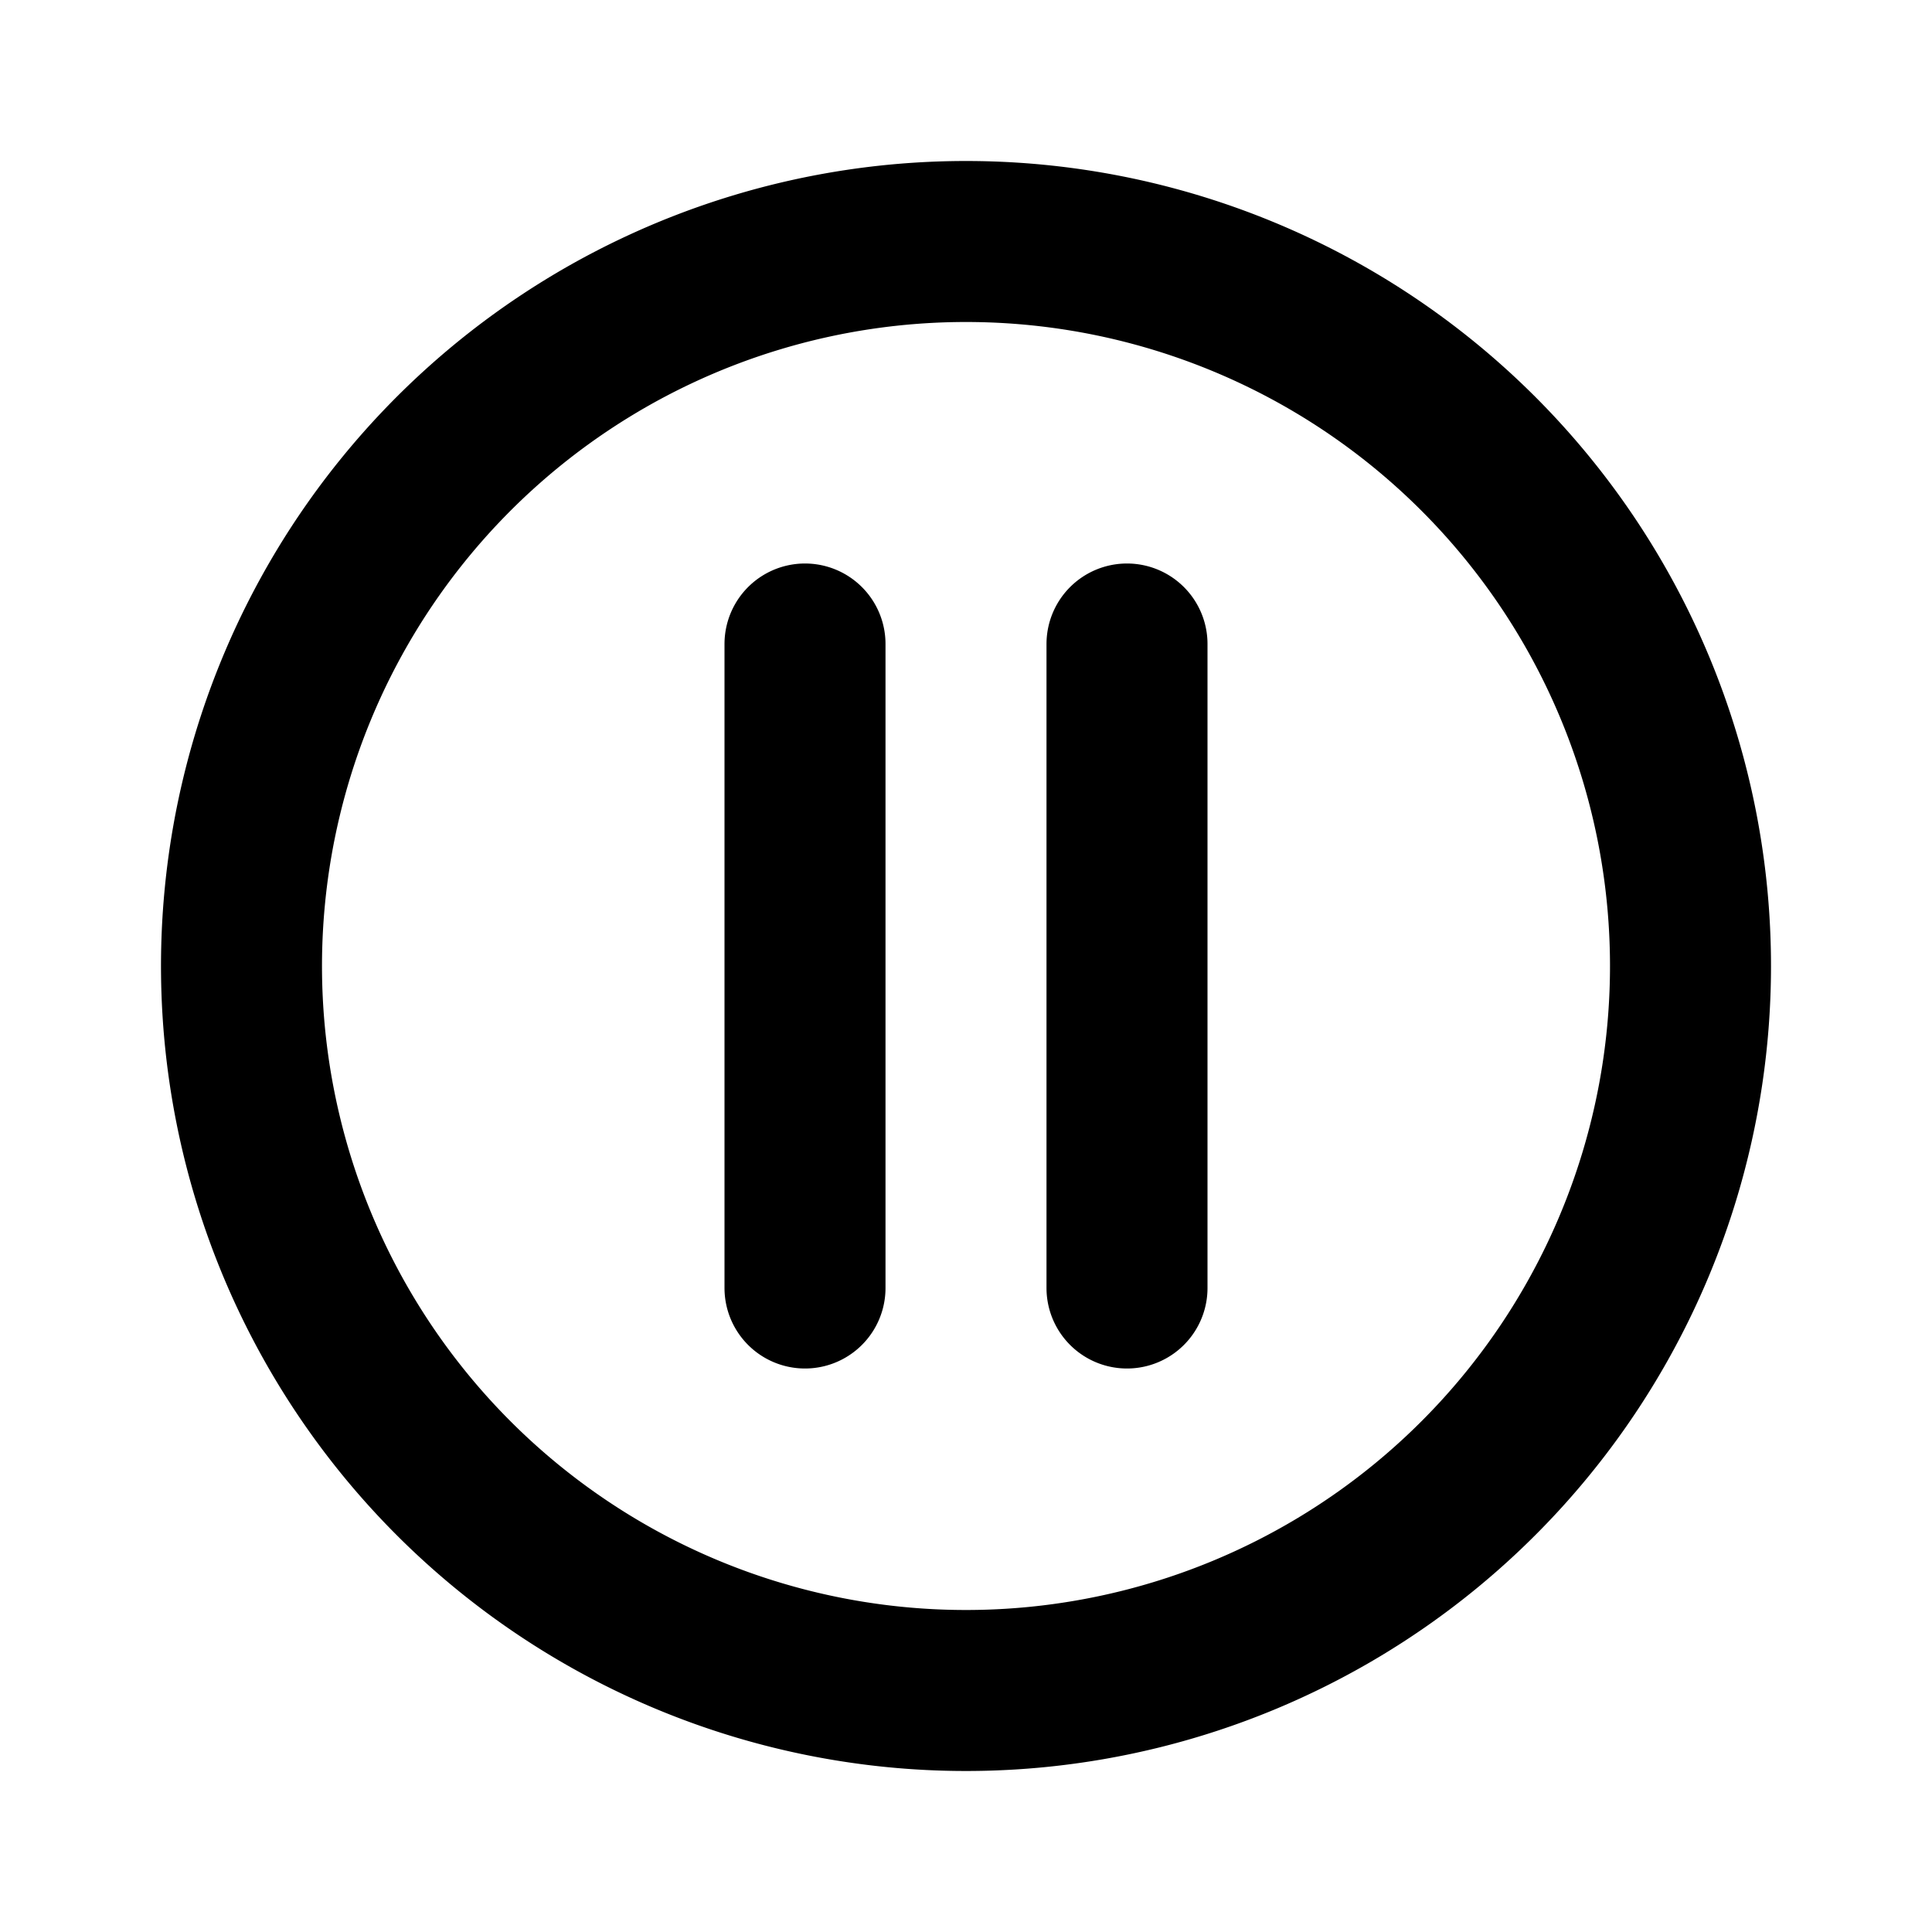 <svg id="pause-circle" xmlns="http://www.w3.org/2000/svg" viewBox="0 0 24 24" class="icon line" width="96" height="96"><path id="primary" d="M21,12a9,9,0,1,1-9-9A9,9,0,0,1,21,12ZM14,8v8M10,8v8" style="fill: none; stroke: rgb(0, 0, 0); stroke-linecap: round; stroke-linejoin: round; stroke-width: 2;"></path></svg>
